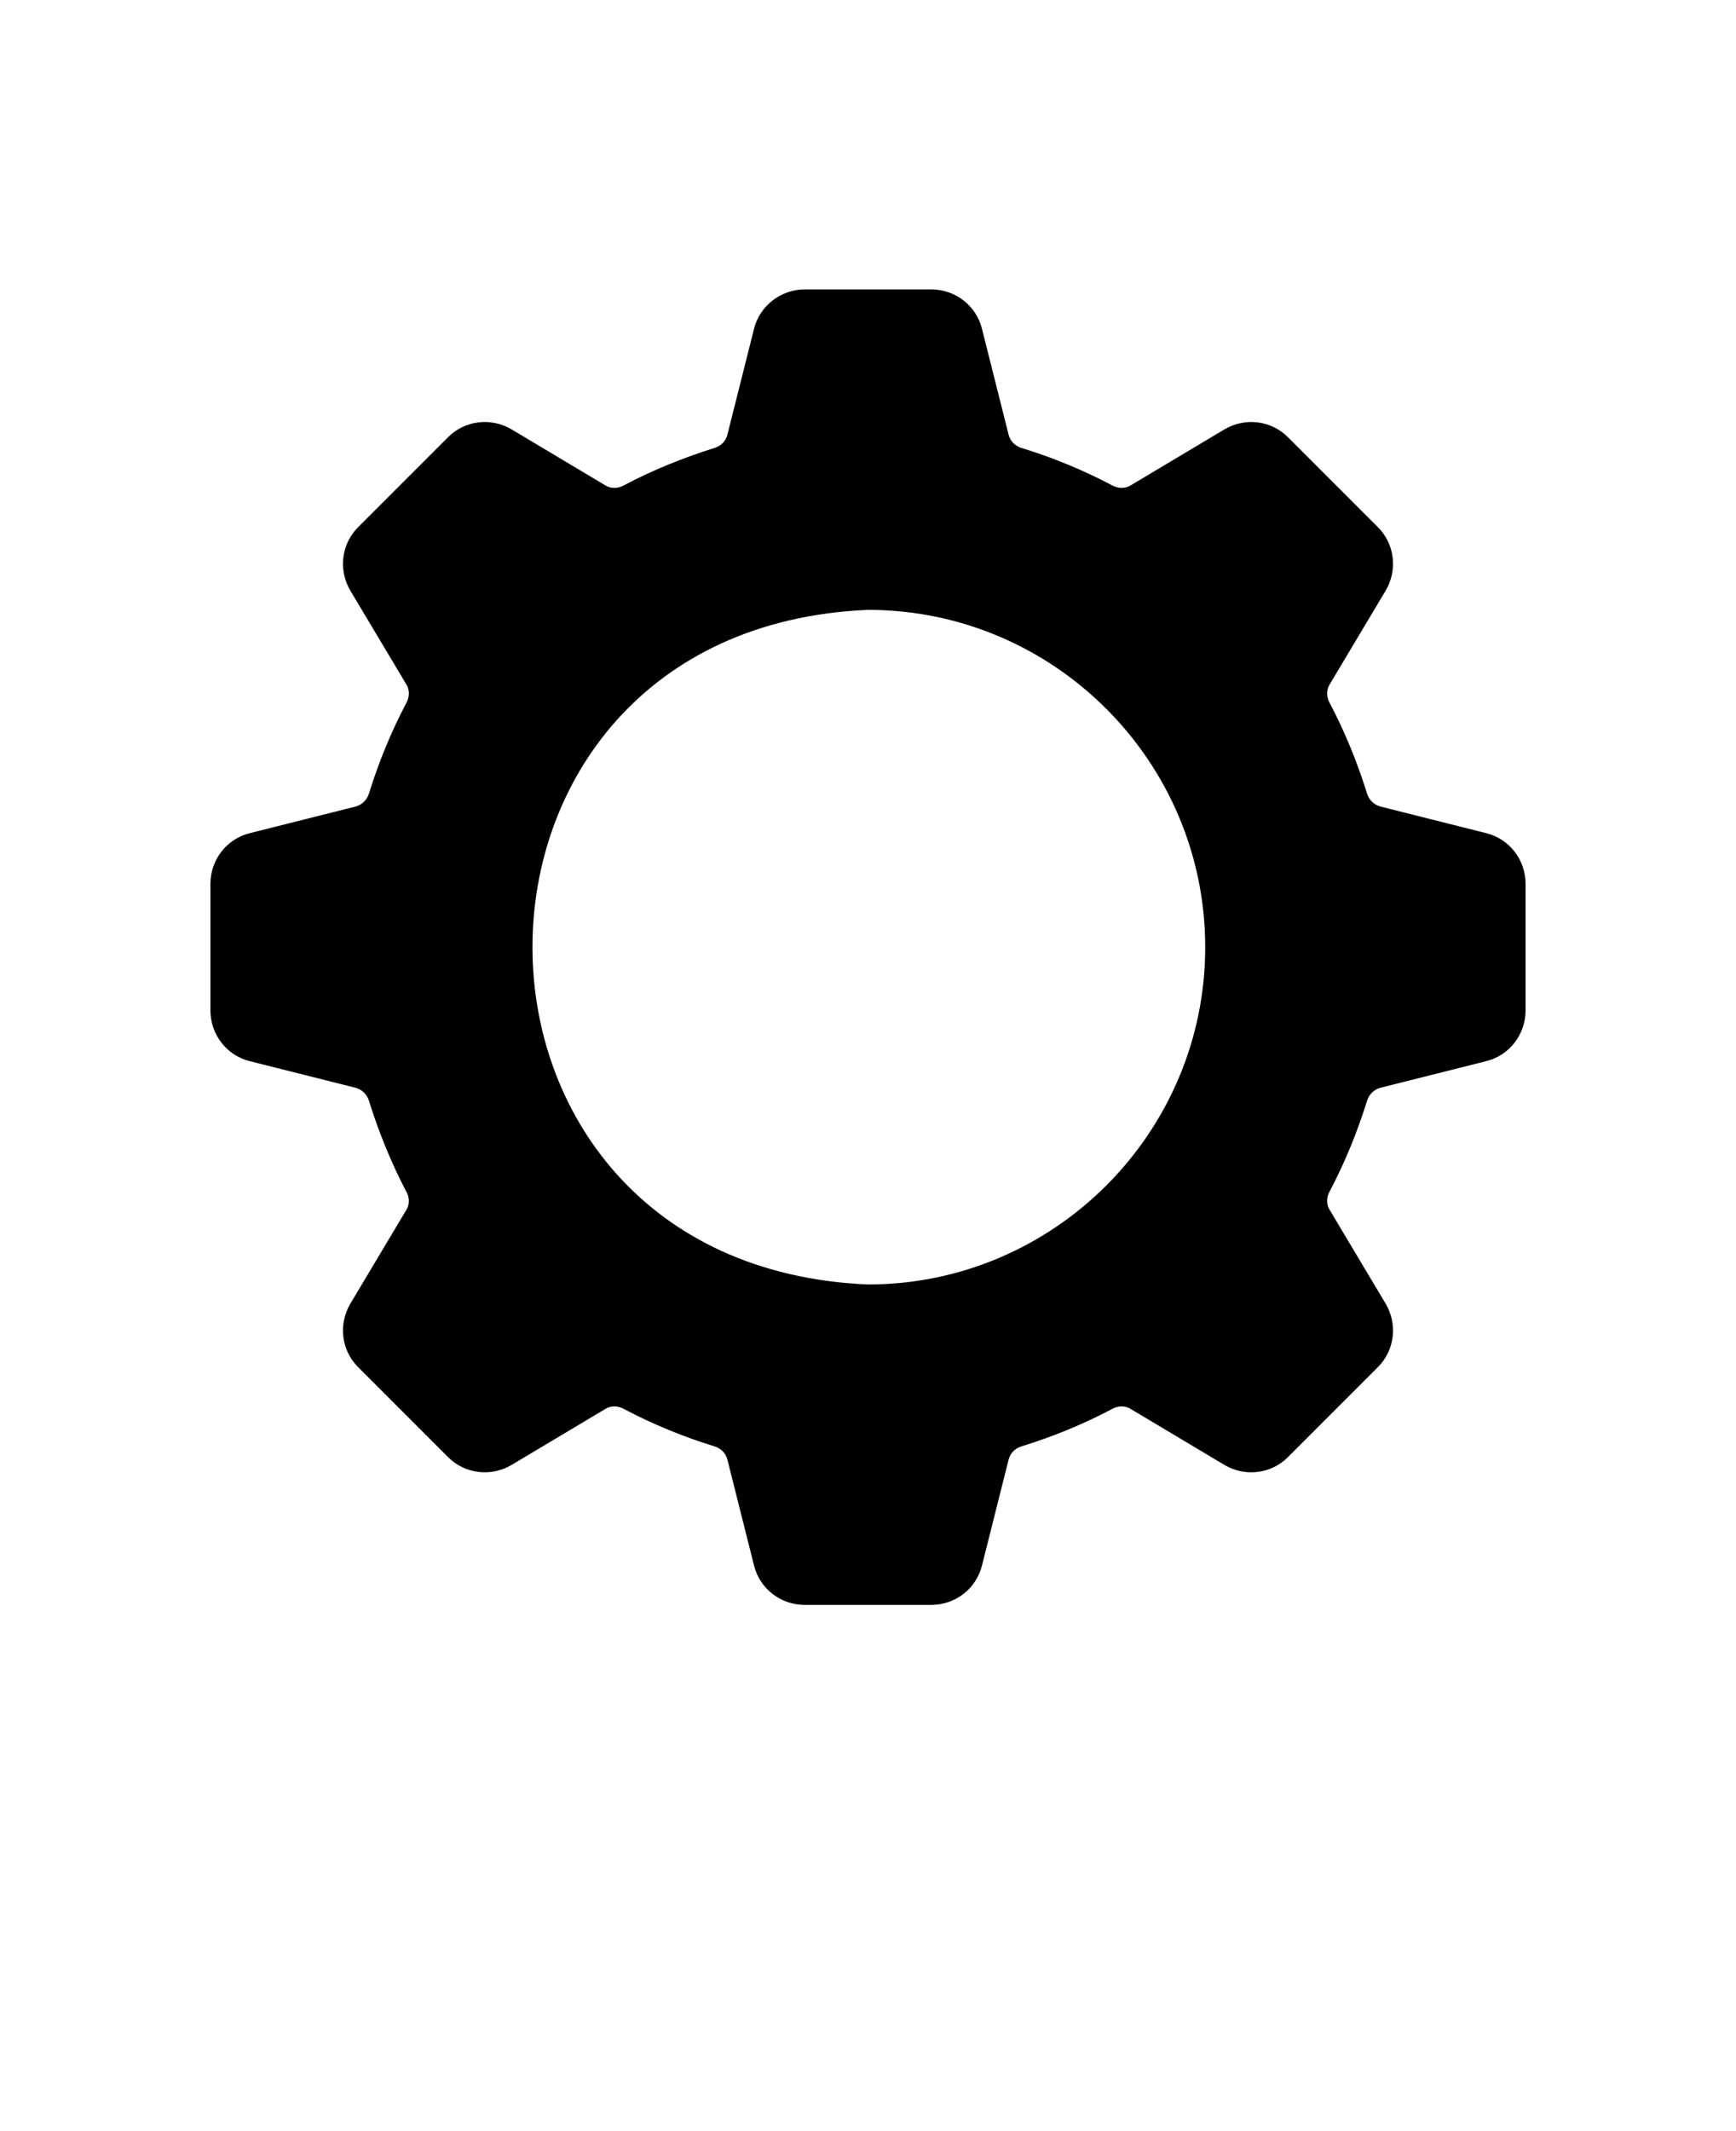 <svg xmlns="http://www.w3.org/2000/svg" version="1.1" viewBox="-5.0 -10.0 110.0 135.0">
 <path d="m89.168 42.777-6.711-1.688c-0.383-0.105-0.707-0.406-0.832-0.812-0.621-1.988-1.41-3.934-2.371-5.746-0.215-0.383-0.215-0.832 0-1.176l3.547-5.941c0.77-1.305 0.578-2.969-0.512-4.039l-5.664-5.664c-1.07-1.09-2.734-1.281-4.039-0.512l-5.941 3.547c-0.344 0.215-0.789 0.215-1.176 0-1.816-0.961-3.738-1.754-5.746-2.371-0.406-0.129-0.707-0.426-0.812-0.832l-1.688-6.711c-0.363-1.473-1.688-2.5-3.227-2.5h-7.992c-1.516 0-2.863 1.027-3.227 2.5l-1.688 6.711c-0.105 0.406-0.406 0.707-0.812 0.832-1.988 0.621-3.934 1.41-5.746 2.371-0.383 0.215-0.832 0.215-1.176 0l-5.941-3.547c-1.305-0.77-2.969-0.578-4.039 0.512l-5.664 5.664c-1.09 1.07-1.281 2.734-0.512 4.039l3.547 5.941c0.215 0.344 0.215 0.789 0 1.176-0.961 1.816-1.754 3.762-2.371 5.746-0.129 0.406-0.449 0.707-0.832 0.812l-6.711 1.688c-1.473 0.363-2.5 1.688-2.5 3.227v7.992c0 1.539 1.027 2.863 2.5 3.227l6.711 1.688c0.383 0.105 0.707 0.406 0.832 0.812 0.621 1.988 1.41 3.934 2.371 5.769 0.215 0.363 0.215 0.812 0 1.152l-3.547 5.941c-0.77 1.305-0.578 2.969 0.512 4.039l5.664 5.664c1.07 1.09 2.734 1.281 4.039 0.512l5.941-3.547c0.344-0.215 0.789-0.215 1.176 0 1.816 0.961 3.738 1.754 5.746 2.371 0.406 0.129 0.707 0.426 0.812 0.832l1.688 6.711c0.363 1.473 1.688 2.5 3.227 2.5h7.992c1.539 0 2.863-1.027 3.227-2.5l1.688-6.711c0.105-0.406 0.406-0.707 0.812-0.832 2.008-0.621 3.934-1.41 5.746-2.371 0.383-0.215 0.832-0.215 1.176 0l5.941 3.547c1.305 0.77 2.969 0.578 4.039-0.512l5.664-5.664c1.09-1.07 1.281-2.734 0.512-4.039l-3.547-5.941c-0.215-0.344-0.215-0.789 0-1.176 0.961-1.816 1.754-3.762 2.371-5.746 0.129-0.406 0.449-0.707 0.832-0.812l6.711-1.688c1.473-0.363 2.5-1.688 2.5-3.227v-7.992c0-1.539-1.027-2.863-2.5-3.227zm-17.801 7.223c0 11.773-9.594 21.367-21.367 21.367-28.352-1.199-28.344-41.539 0-42.734 11.773 0 21.367 9.594 21.367 21.367z"/>
</svg>

